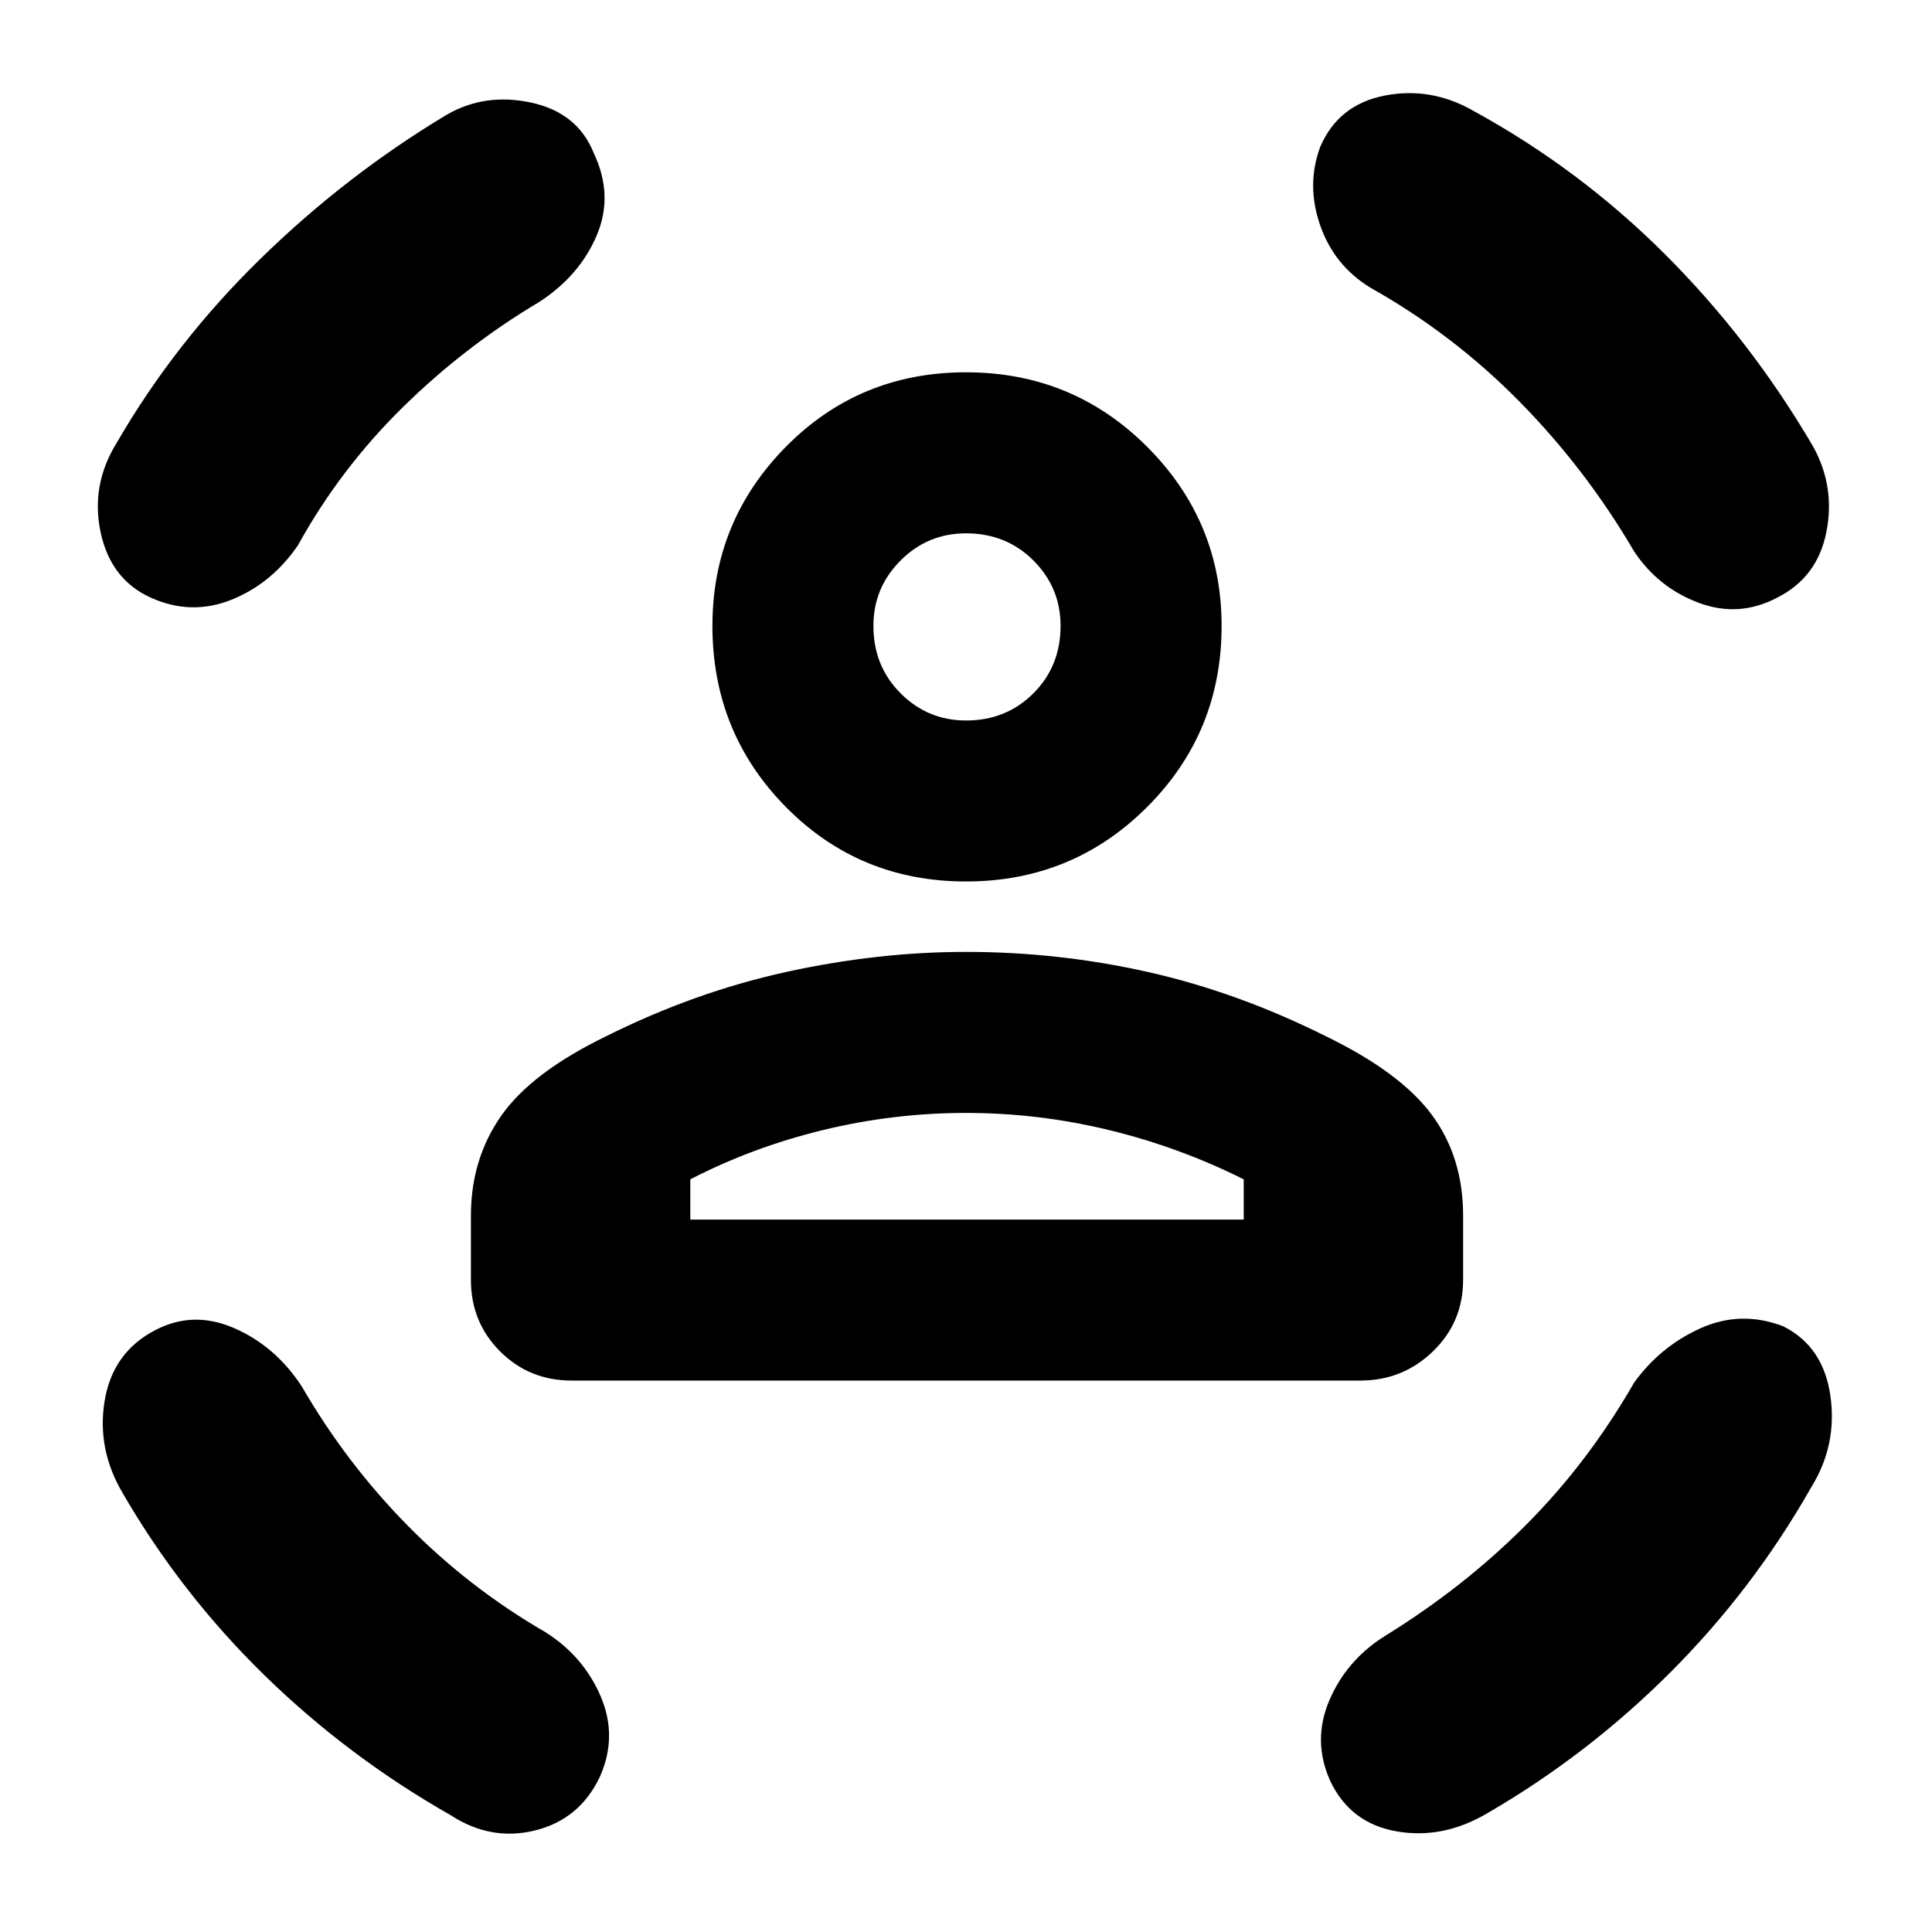 <svg xmlns="http://www.w3.org/2000/svg" height="40" width="40"><path d="M20 18.25q-2.208 0-3.729-1.542-1.521-1.541-1.521-3.75 0-2.166 1.521-3.708Q17.792 7.708 20 7.708t3.75 1.542q1.542 1.542 1.542 3.708 0 2.209-1.542 3.75Q22.208 18.25 20 18.25Zm0-3.333q.833 0 1.396-.563.562-.562.562-1.396 0-.791-.562-1.354-.563-.562-1.396-.562-.792 0-1.354.562-.563.563-.563 1.354 0 .834.563 1.396.562.563 1.354.563Zm-8.167 13.666q-.875 0-1.479-.604-.604-.604-.604-1.479v-1.333q0-1.167.625-2.063.625-.896 2.167-1.646 1.833-.916 3.729-1.333 1.896-.417 3.729-.417 1.917 0 3.771.417 1.854.417 3.687 1.333 1.542.75 2.188 1.625.646.875.646 2.084V26.5q0 .875-.625 1.479-.625.604-1.5.604ZM20 23.042q-1.5 0-2.958.354-1.459.354-2.75 1.021v.833H25.75v-.833q-1.333-.667-2.792-1.021-1.458-.354-2.958-.354Zm7.333-20q.375-.875 1.334-1.063.958-.187 1.833.313 2.208 1.208 3.979 2.979 1.771 1.771 3.063 3.979.458.833.27 1.771-.187.937-1.02 1.354-.792.417-1.625.104-.834-.312-1.334-1.062-1-1.709-2.375-3.104-1.375-1.396-3.083-2.355-.75-.458-1.042-1.291-.291-.834 0-1.625Zm-15.041.125q.416.875.062 1.708T11.167 6.25q-1.542.917-2.834 2.188-1.291 1.27-2.166 2.854-.542.791-1.375 1.125-.834.333-1.667-.042-.833-.375-1.042-1.354-.208-.979.334-1.854 1.208-2.084 2.979-3.813Q7.167 3.625 9.25 2.375q.792-.458 1.75-.25.958.208 1.292 1.042ZM3.208 27.542Q4 27.125 4.854 27.5q.854.375 1.396 1.208.917 1.584 2.188 2.875 1.27 1.292 2.854 2.209.791.5 1.146 1.333.354.833-.021 1.667-.417.875-1.334 1.104-.916.229-1.75-.313-2.125-1.208-3.854-2.895Q3.75 33 2.542 30.917 2 30 2.167 29q.166-1 1.041-1.458Zm33.709-.084q.833.417.979 1.438.146 1.021-.396 1.896-1.208 2.125-2.917 3.833-1.708 1.708-3.791 2.917-.917.541-1.875.375-.959-.167-1.375-1.042-.375-.833-.021-1.667.354-.833 1.146-1.333 1.625-1 2.916-2.292 1.292-1.291 2.25-2.958.542-.75 1.375-1.125.834-.375 1.709-.042ZM20 12.958Zm0 12.292h5.75-11.458H20Z"/></svg>